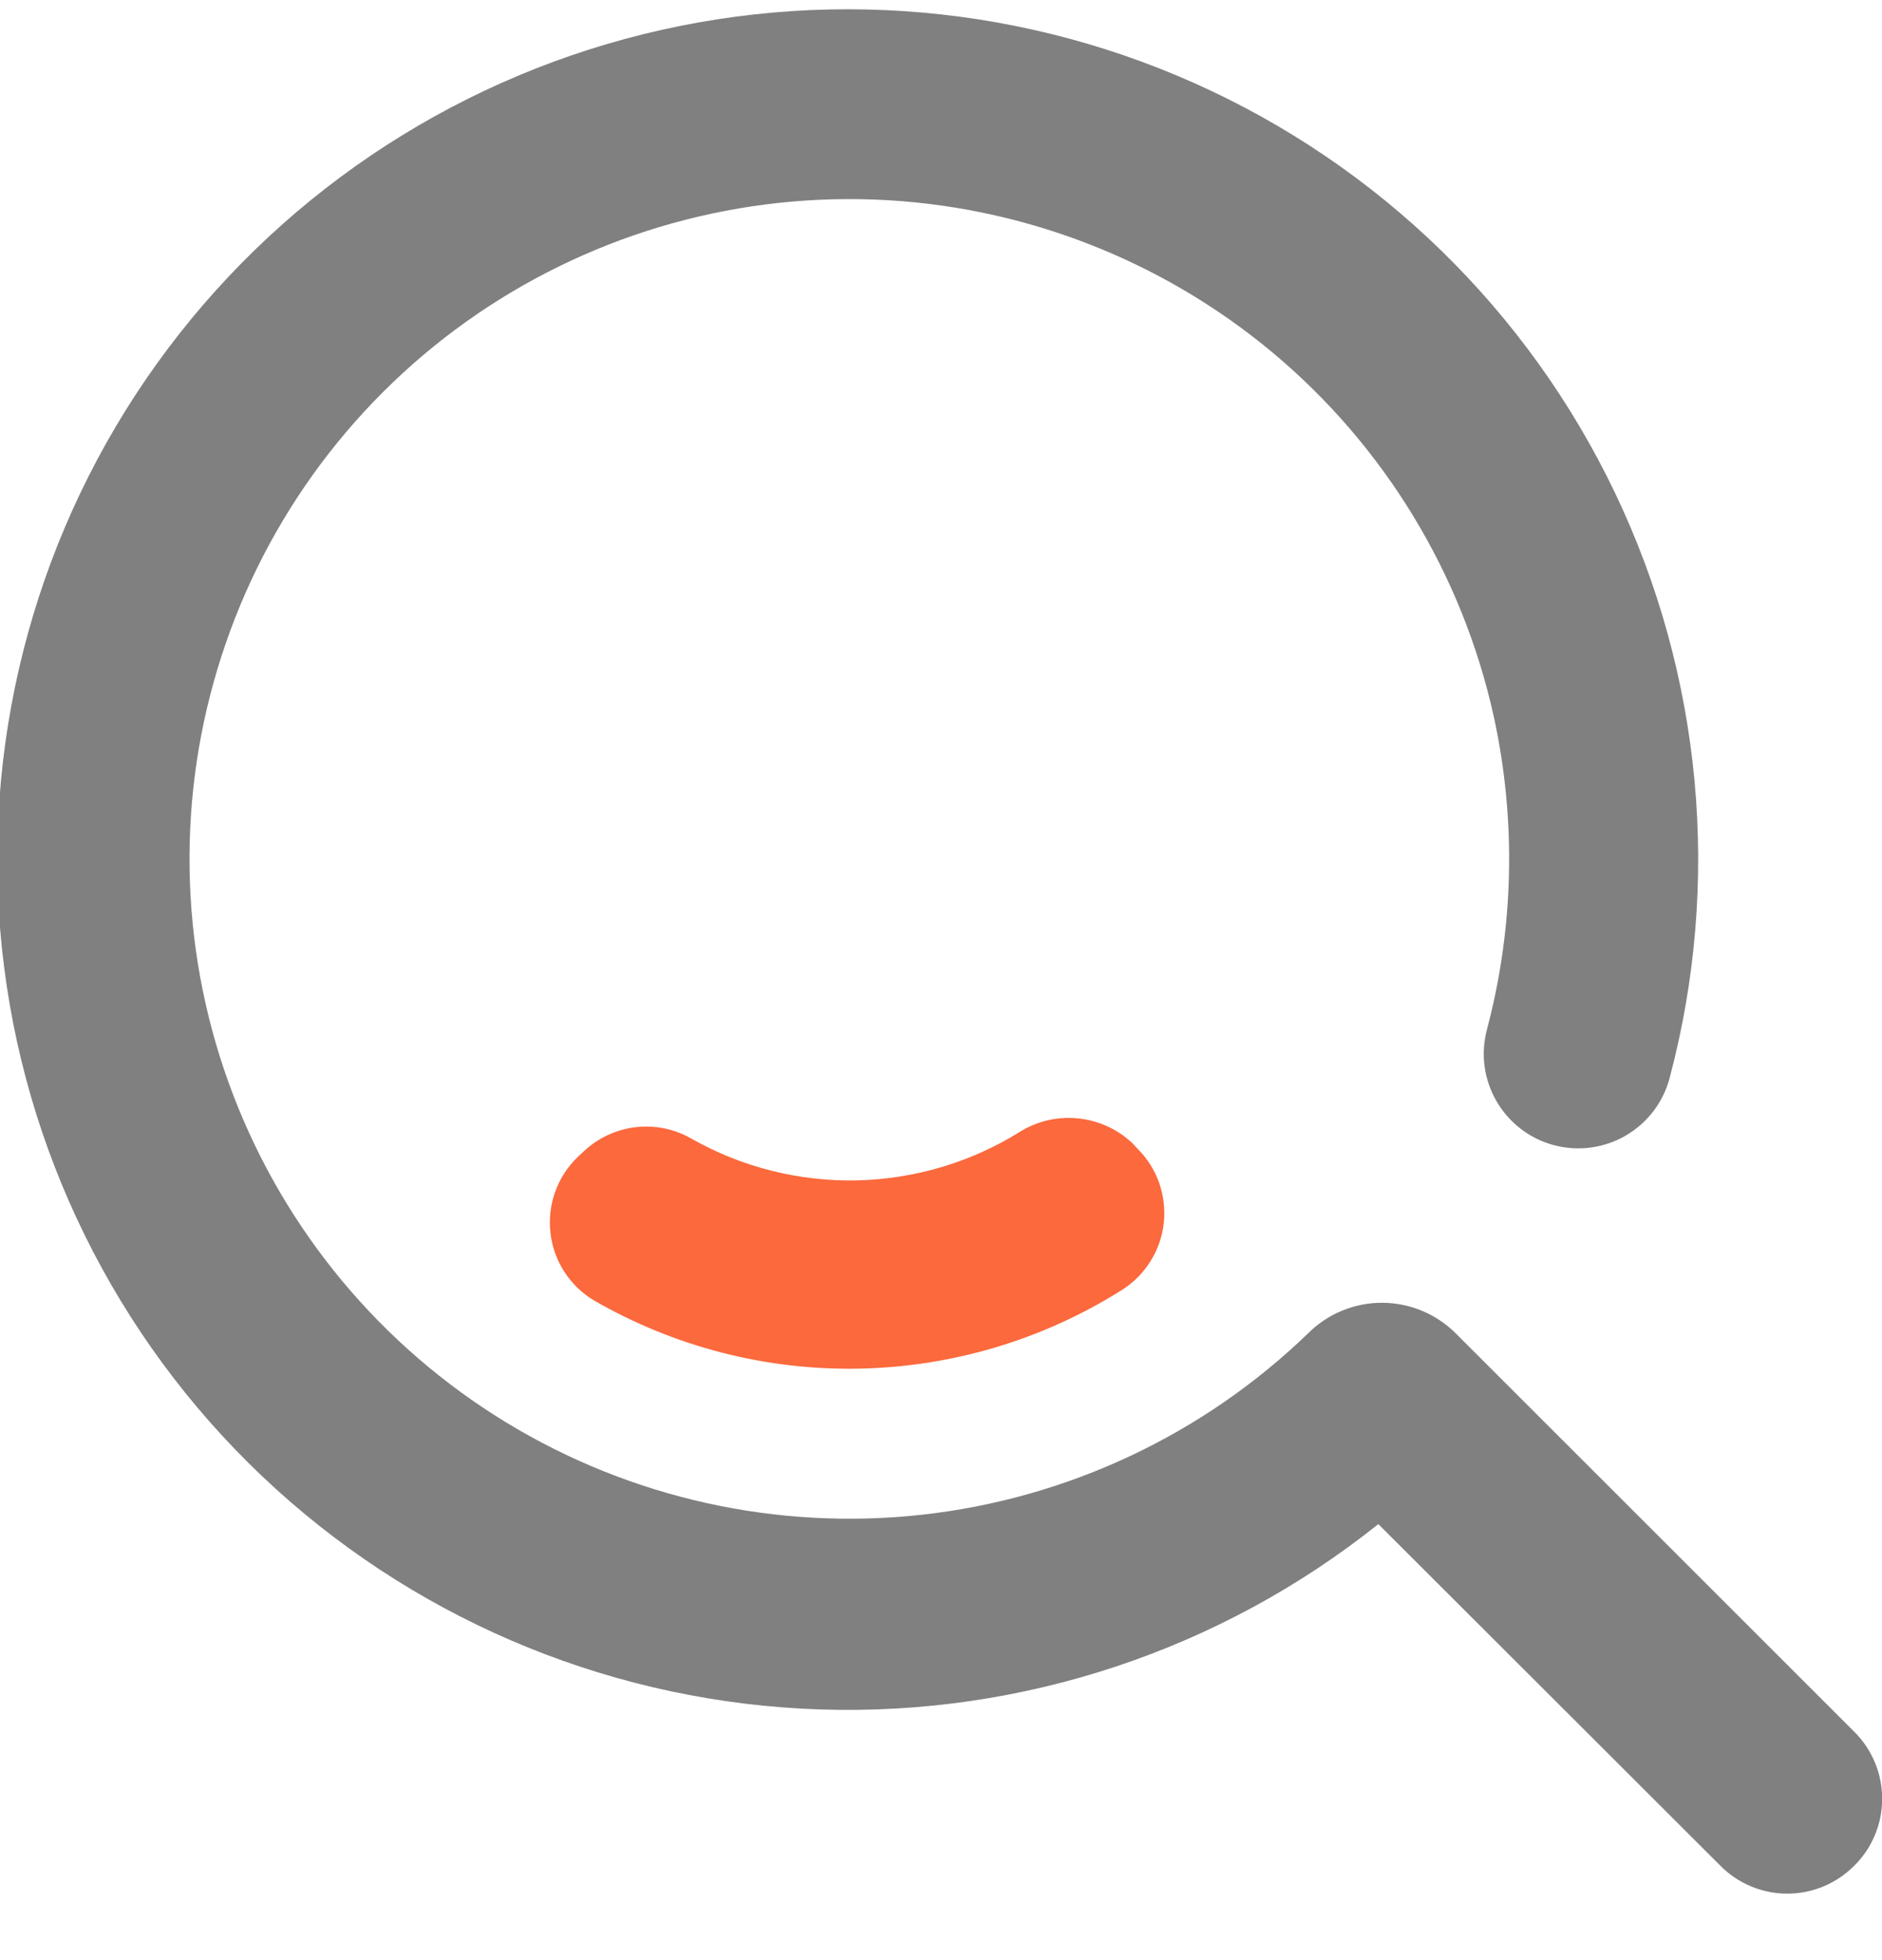 <svg width="24" height="25" viewBox="0 0 24 25" fill="none" xmlns="http://www.w3.org/2000/svg">
<path d="M23.644 22.085L18.563 17.005C18.313 16.756 17.975 16.616 17.622 16.616C17.27 16.616 16.931 16.756 16.682 17.005C15.343 18.299 13.612 19.113 11.761 19.319C9.91 19.524 8.044 19.11 6.453 18.141C4.863 17.172 3.639 15.703 2.973 13.963C2.307 12.224 2.237 10.313 2.774 8.53C3.31 6.746 4.423 5.191 5.938 4.108C7.454 3.025 9.285 2.476 11.146 2.545C13.007 2.615 14.793 3.3 16.223 4.492C17.653 5.685 18.647 7.319 19.049 9.138C19.337 10.457 19.308 11.826 18.962 13.131C18.922 13.284 18.911 13.444 18.932 13.6C18.953 13.757 19.005 13.909 19.084 14.045C19.163 14.182 19.269 14.302 19.395 14.399C19.52 14.495 19.663 14.565 19.816 14.606C20.125 14.688 20.454 14.645 20.731 14.484C21.007 14.324 21.209 14.061 21.291 13.752C21.954 11.26 21.708 8.614 20.596 6.288C19.485 3.962 17.581 2.107 15.226 1.058C12.871 0.008 10.219 -0.168 7.746 0.56C5.273 1.289 3.14 2.874 1.73 5.033C0.321 7.191 -0.274 9.782 0.053 12.339C0.38 14.896 1.607 17.254 3.515 18.988C5.423 20.722 7.886 21.72 10.463 21.803C13.04 21.886 15.562 21.048 17.577 19.439L21.941 23.798C22.052 23.91 22.185 23.999 22.331 24.06C22.477 24.121 22.634 24.152 22.792 24.152C22.951 24.152 23.107 24.121 23.253 24.06C23.4 23.999 23.532 23.91 23.644 23.798C23.758 23.686 23.848 23.553 23.909 23.406C23.971 23.259 24.002 23.101 24.002 22.942C24.002 22.783 23.971 22.625 23.909 22.478C23.848 22.331 23.758 22.197 23.644 22.085Z" fill="gray"/>
<path d="M14.435 14.575C14.243 14.396 13.997 14.287 13.735 14.263C13.474 14.239 13.212 14.303 12.991 14.445C12.367 14.83 11.652 15.04 10.919 15.055C10.186 15.069 9.463 14.887 8.825 14.527C8.608 14.4 8.357 14.348 8.108 14.376C7.859 14.405 7.626 14.513 7.444 14.685L7.371 14.753C7.242 14.876 7.143 15.027 7.082 15.195C7.021 15.362 6.999 15.542 7.019 15.719C7.038 15.897 7.098 16.067 7.195 16.218C7.291 16.368 7.421 16.494 7.574 16.586C8.602 17.179 9.773 17.48 10.96 17.456C12.148 17.432 13.306 17.085 14.31 16.451C14.456 16.358 14.58 16.233 14.672 16.085C14.764 15.938 14.822 15.772 14.841 15.599C14.86 15.426 14.839 15.251 14.782 15.087C14.724 14.923 14.63 14.774 14.507 14.652L14.435 14.575Z" fill="#fb693d"/>
</svg>
